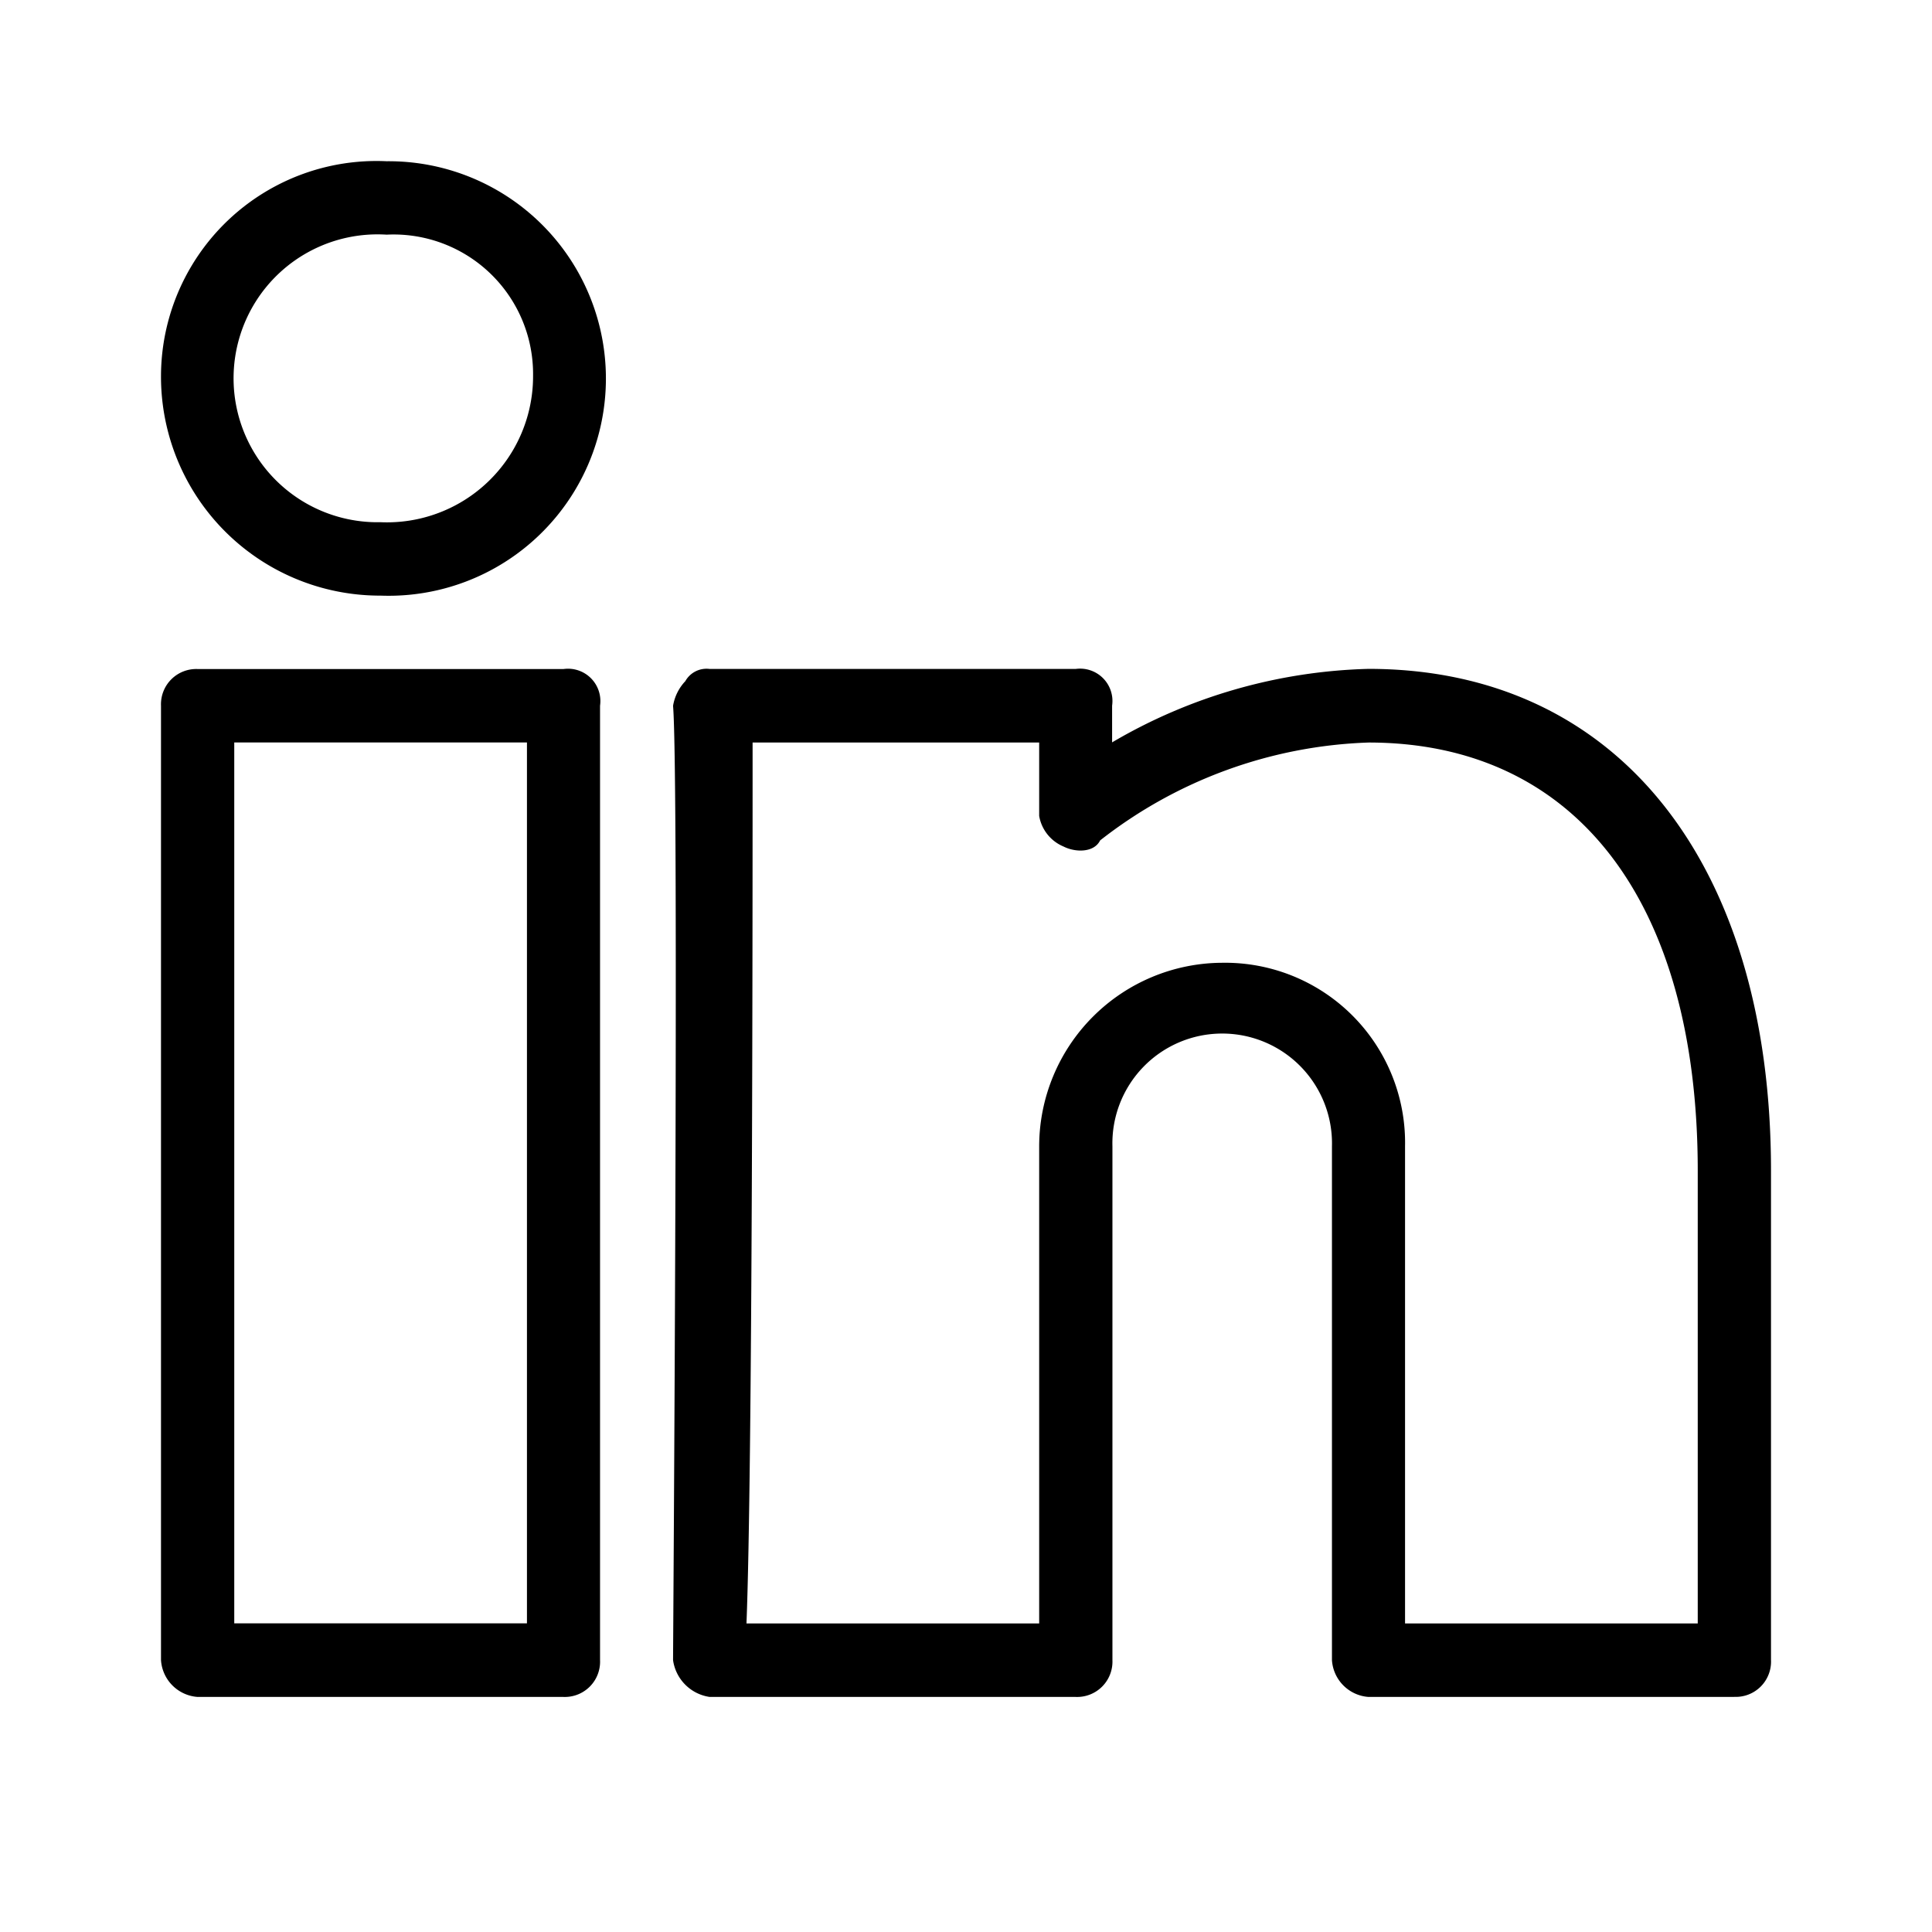 <svg xmlns="http://www.w3.org/2000/svg" width="24" height="24" fill="none" viewBox="0 0 24 24">
  <path fill="#000" fill-rule="evenodd" d="M4.803 2.915a1.788 1.788 0 1 0-.076 3.572 1.815 1.815 0 0 0 1.895-1.824 1.733 1.733 0 0 0-1.819-1.748Zm-.076 4.484A2.72 2.72 0 0 1 2 4.663a2.677 2.677 0 0 1 2.803-2.66 2.699 2.699 0 1 1-.076 5.396ZM2.91 20.166h3.636V9.223H2.91v10.943ZM7 21.08H2.455A.49.49 0 0 1 2 20.622V8.767a.438.438 0 0 1 .455-.456H7a.402.402 0 0 1 .454.456v11.855A.438.438 0 0 1 7 21.08Zm10.454-.913h3.636v-5.623c0-3.344-1.515-5.32-4.09-5.32a5.712 5.712 0 0 0-3.334 1.216c-.075.152-.303.152-.454.076a.504.504 0 0 1-.303-.38v-.912h-3.56c0 1.976 0 9.043-.076 10.943h3.636V14.24a2.283 2.283 0 0 1 2.272-2.28 2.236 2.236 0 0 1 2.273 2.28v5.927Zm4.09.913H17a.49.49 0 0 1-.454-.457V14.24a1.364 1.364 0 1 0-2.727 0v6.383a.439.439 0 0 1-.455.457H8.816a.537.537 0 0 1-.455-.457c0-.151.076-10.943 0-11.855a.583.583 0 0 1 .152-.306.302.302 0 0 1 .303-.152h4.545a.402.402 0 0 1 .454.456v.456A6.61 6.61 0 0 1 17 8.309c3.105 0 5 2.432 5 6.232v6.08a.438.438 0 0 1-.456.458Z" clip-rule="evenodd"/>
</svg>
